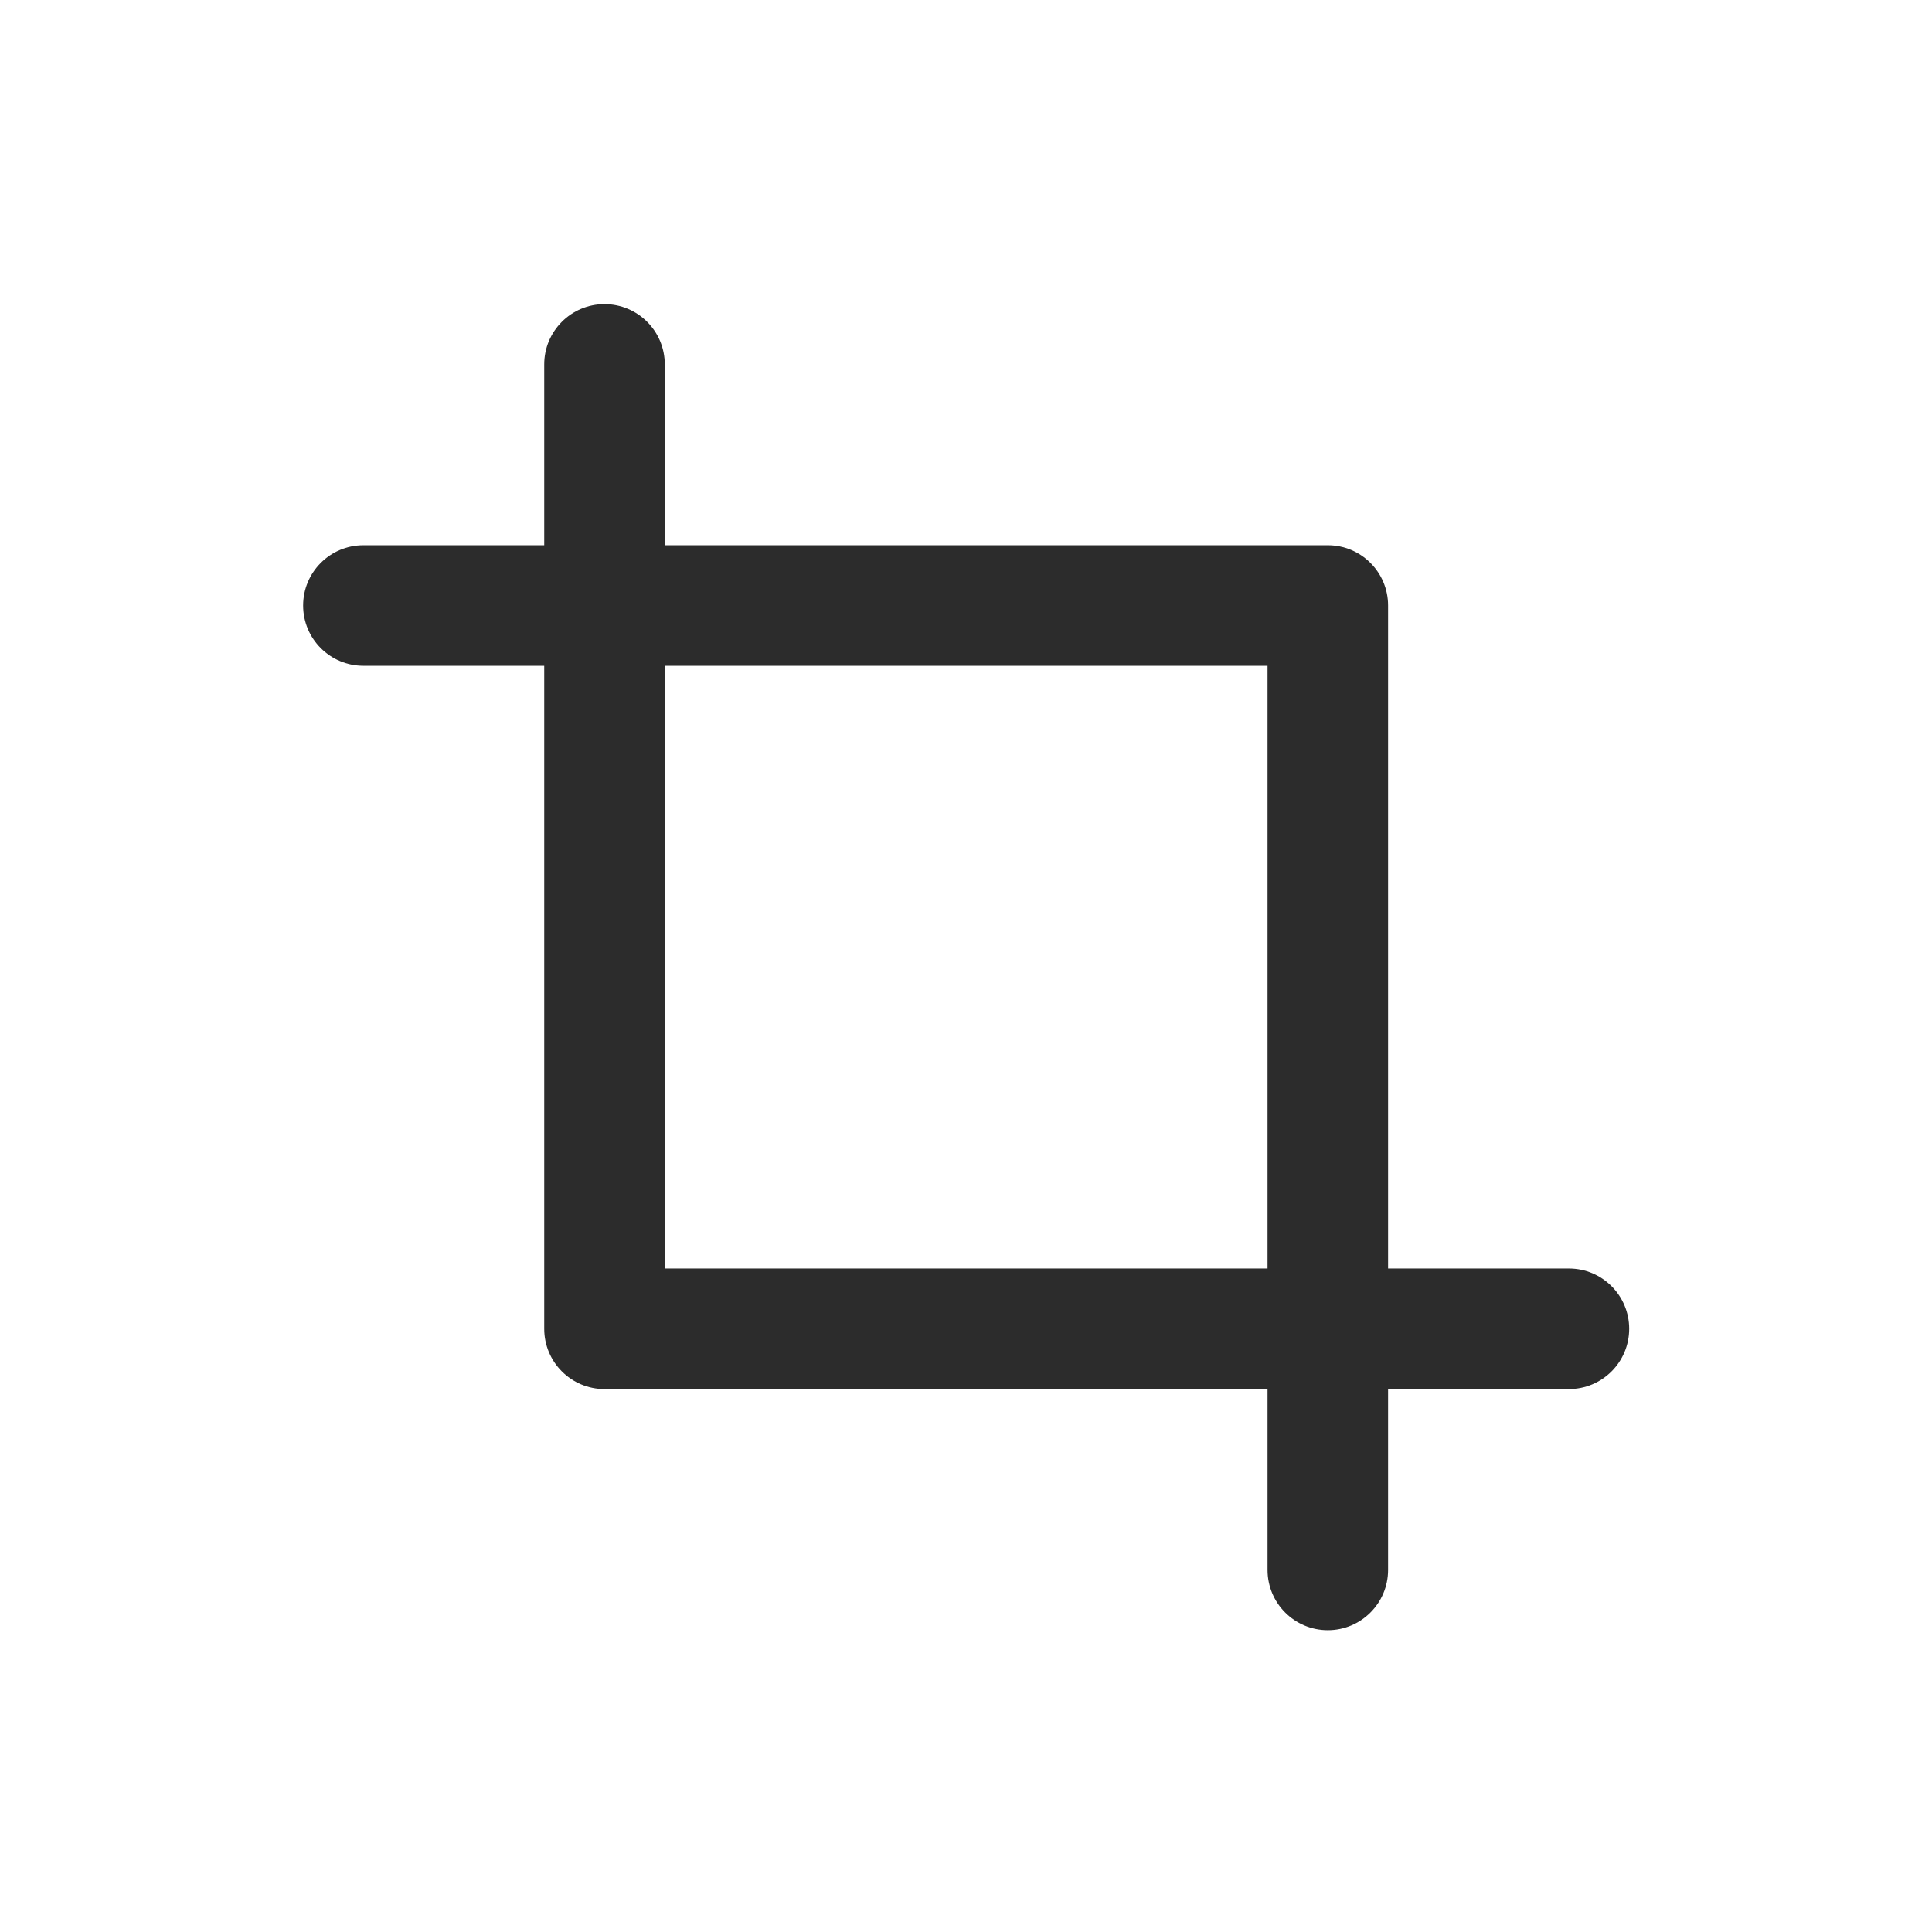 <?xml version="1.0" standalone="no"?><!DOCTYPE svg PUBLIC "-//W3C//DTD SVG 1.1//EN" "http://www.w3.org/Graphics/SVG/1.1/DTD/svg11.dtd"><svg class="icon" width="200px" height="200.00px" viewBox="0 0 1024 1024" version="1.1" xmlns="http://www.w3.org/2000/svg"><path fill="#2c2c2c" d="M831.555 672.349H735.713v-351.42c0-17.643-14.304-31.947-31.947-31.947H352.345v-95.842c0-17.643-14.304-31.947-31.947-31.947s-31.947 14.304-31.947 31.947v95.842h-95.842c-17.643 0-31.947 14.304-31.947 31.947s14.304 31.947 31.947 31.947H288.451v351.42c0 17.643 14.304 31.947 31.947 31.947h351.42v95.842c0 17.643 14.304 31.947 31.947 31.947s31.947-14.304 31.947-31.947V736.244h95.842c17.643 0 31.947-14.304 31.947-31.947s-14.303-31.948-31.946-31.948z m-479.21 0v-319.473h319.473v319.473H352.345z" /></svg>